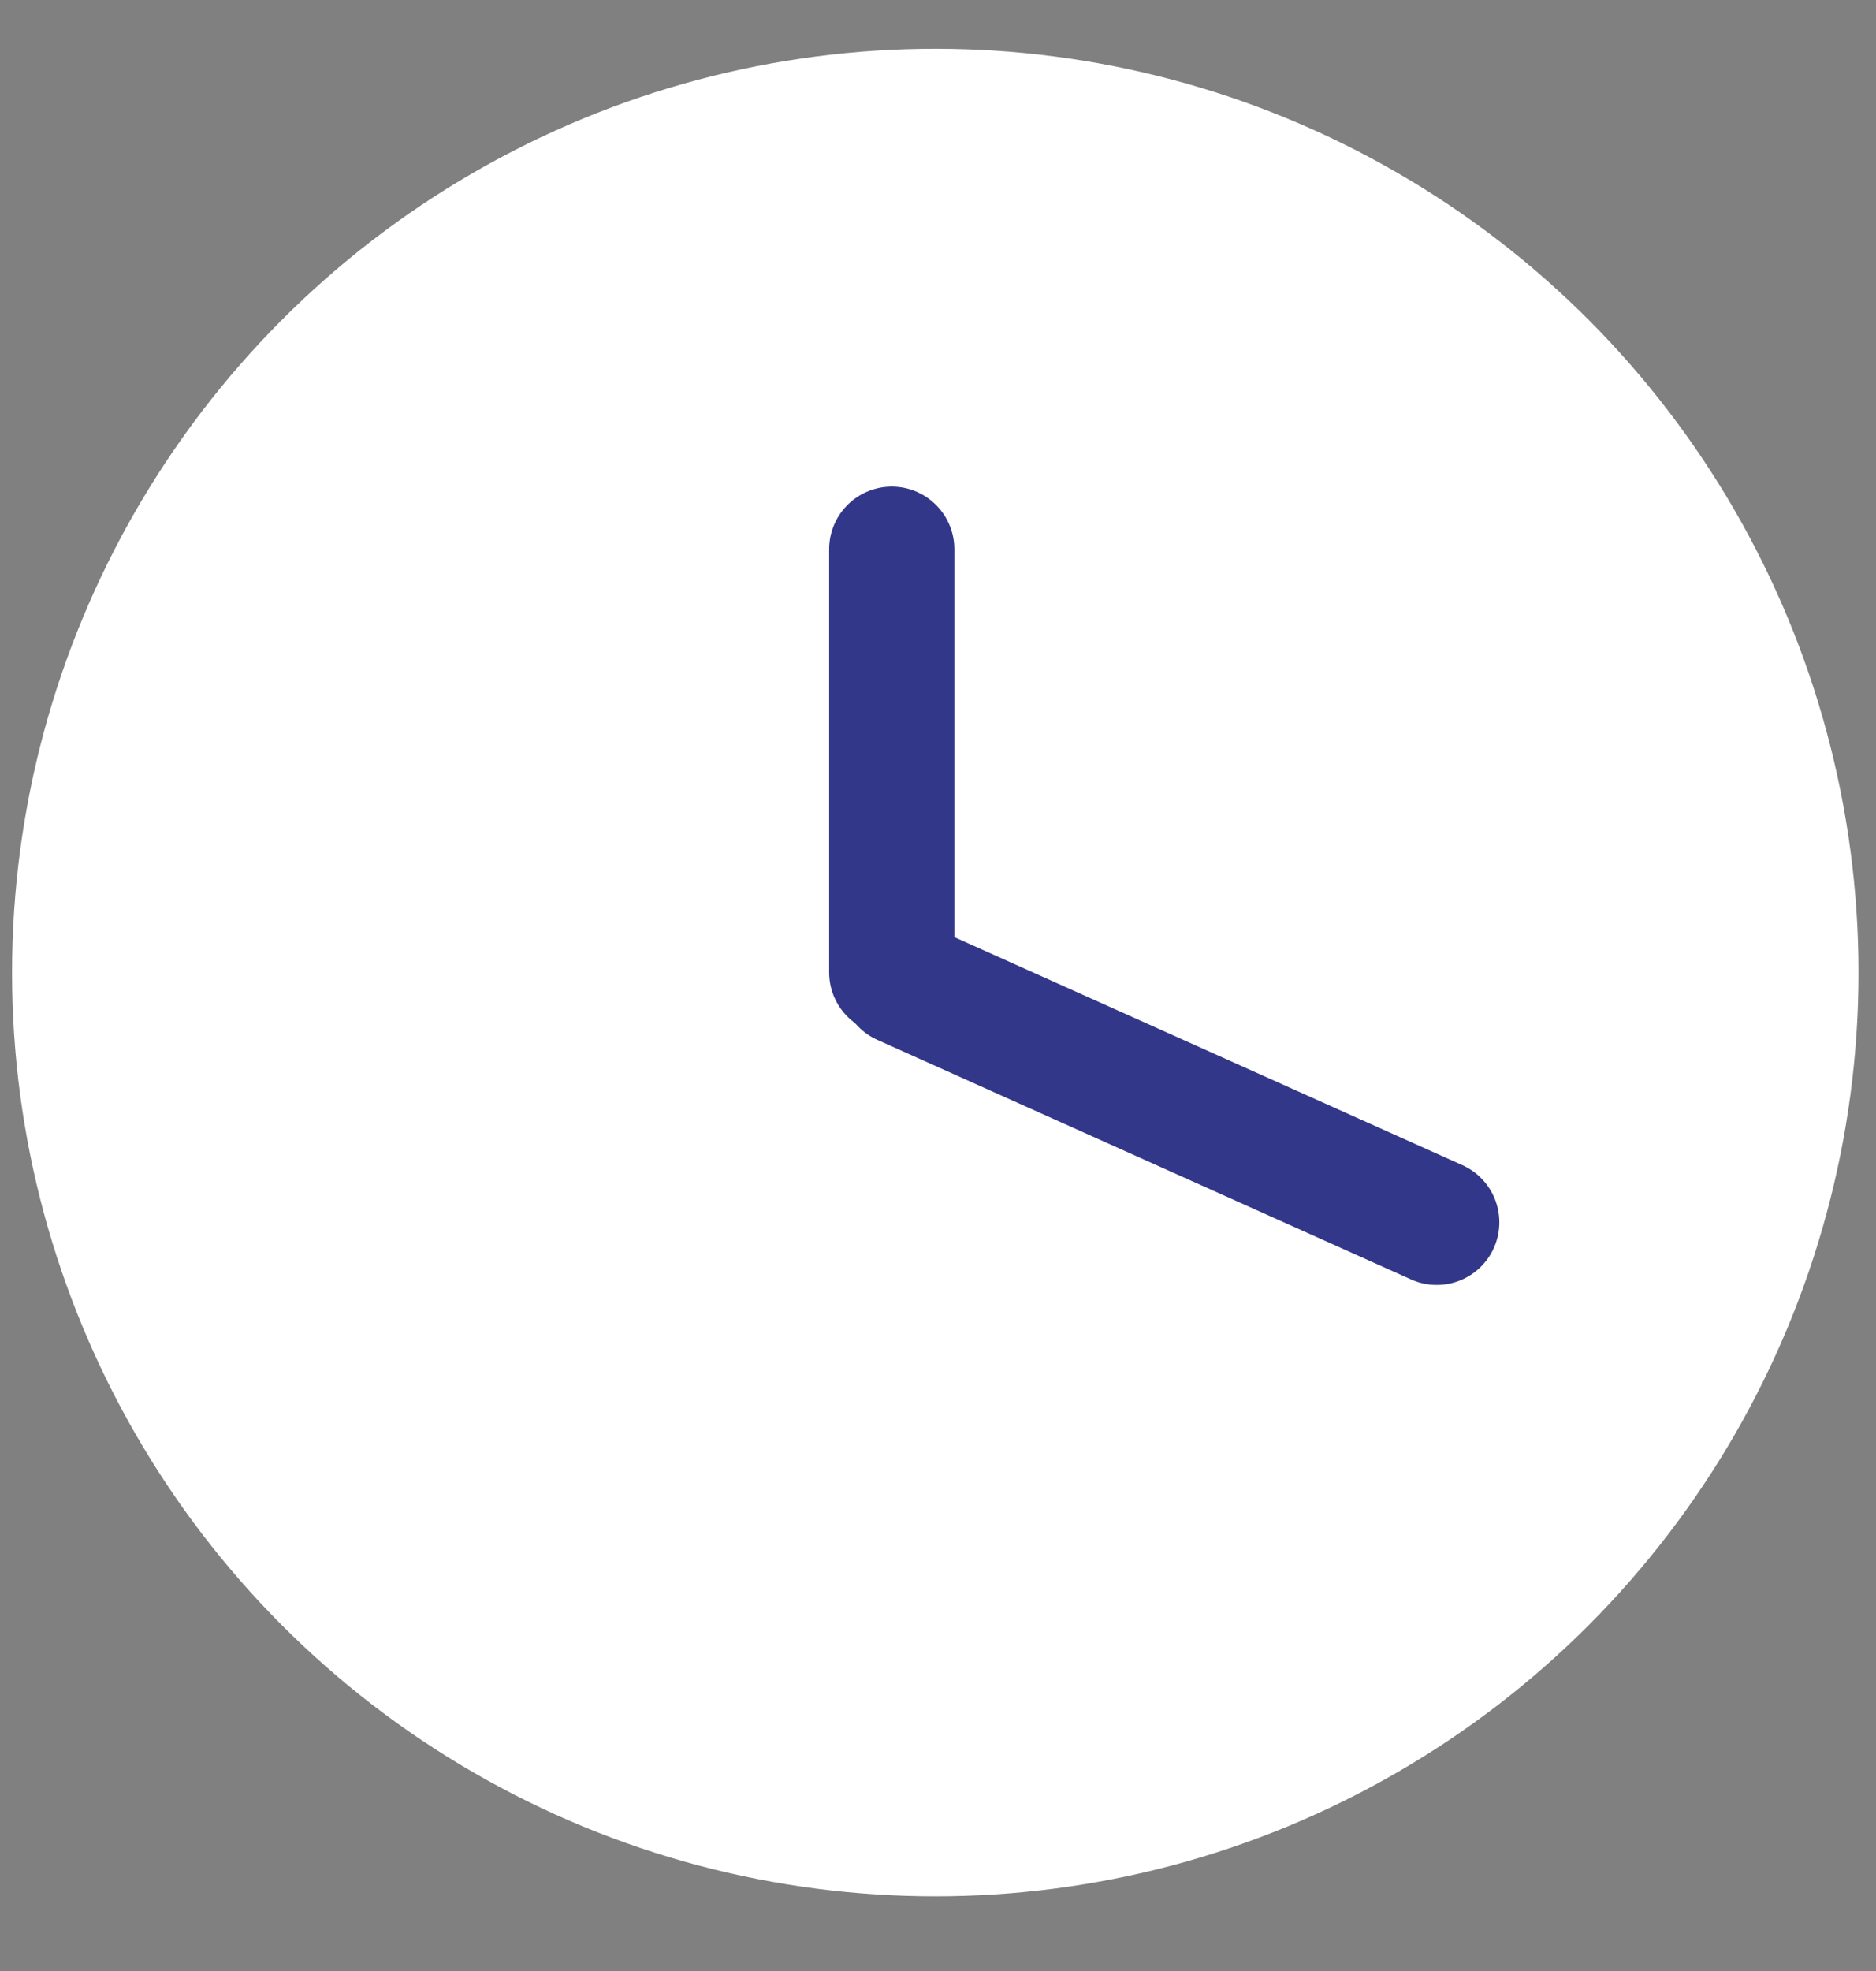 <svg width="20" height="21" viewBox="0 0 20 21" fill="none" xmlns="http://www.w3.org/2000/svg">
<rect x="0" y="0" width="20" height="21" fill="#808080" stroke="none"/>
<circle cx="9.971" cy="10.362" r="9.175" fill="#D9D9D9"/>
<circle cx="9.971" cy="10.362" r="9.175" fill="white"/>
<circle cx="9.971" cy="10.362" r="9.175" stroke="white" stroke-width="1.335"/>
<line x1="9.507" y1="10.36" x2="9.507" y2="5.852" stroke="#333789" stroke-width="1.335" stroke-linecap="round"/>
<path d="M15.317 13.023L9.626 10.47" stroke="#333789" stroke-width="1.335" stroke-linecap="round"/>
</svg>
